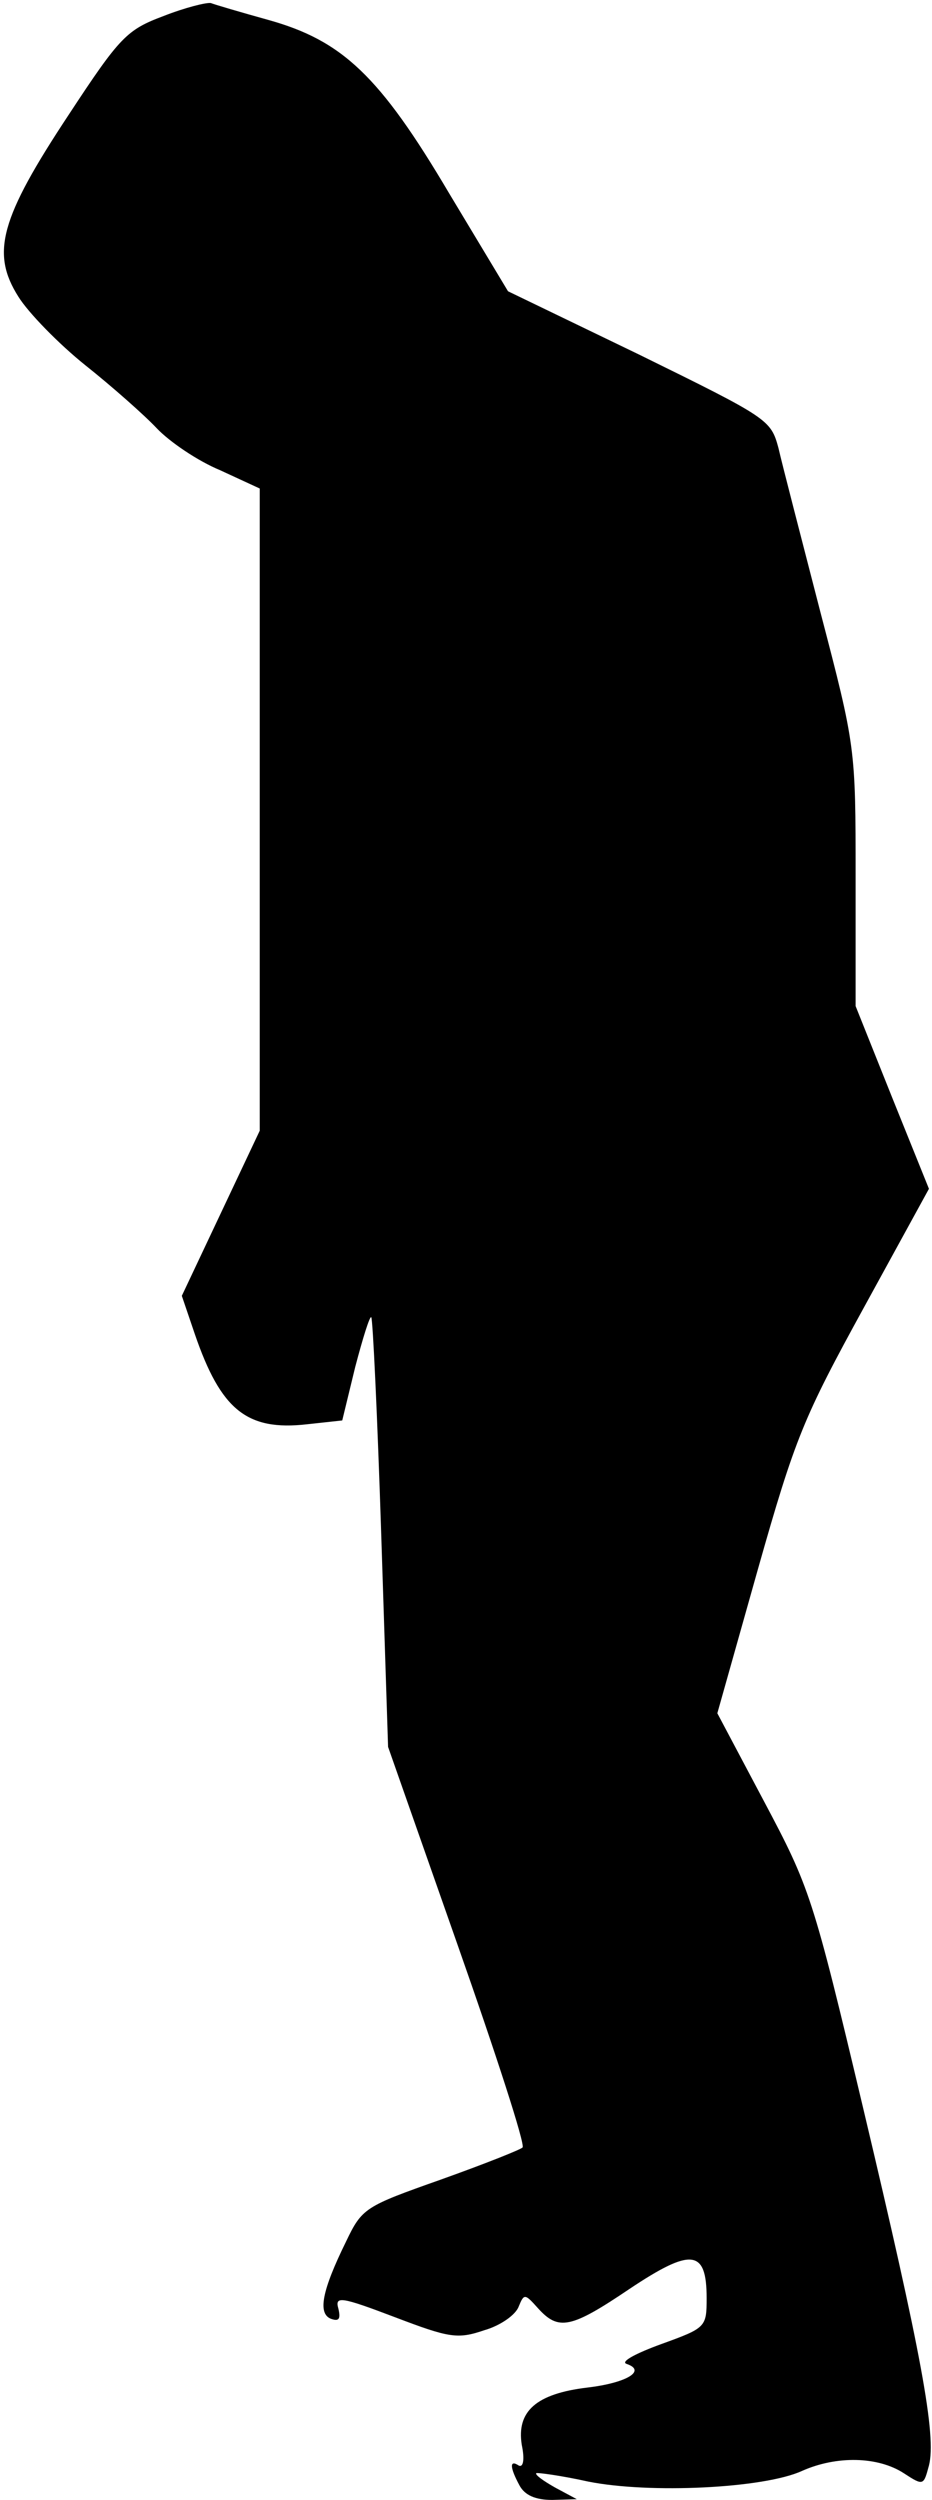 <?xml version="1.0" standalone="no"?>
<!DOCTYPE svg PUBLIC "-//W3C//DTD SVG 20010904//EN"
 "http://www.w3.org/TR/2001/REC-SVG-20010904/DTD/svg10.dtd">
<svg version="1.0" xmlns="http://www.w3.org/2000/svg"
 width="122pt" height="327pt" viewBox="0 0 122 327"
 preserveAspectRatio="xMidYMid meet">
<g transform="translate(0,327) scale(0.1,-0.1)"
fill="#000000" stroke="none">
<path fill="#000000" stroke="none" d="M214 3249 c-48 -18 -57 -27 -124 -129
-90 -136 -102 -181 -66 -238 13 -21 53 -62 88 -90 34 -27 77 -65 93 -82 17
-18 54 -43 83 -55 l52 -24 0 -420 0 -420 -51 -108 -51 -108 17 -50 c34 -99 68
-127 147 -118 l46 5 17 70 c10 38 19 67 21 65 2 -2 8 -129 13 -283 l9 -279 91
-259 c50 -142 89 -262 85 -265 -3 -3 -51 -22 -107 -42 -99 -35 -103 -37 -124
-81 -32 -65 -37 -94 -20 -101 11 -4 13 0 10 13 -5 17 3 16 74 -11 71 -27 82
-29 117 -17 21 6 41 20 45 31 7 17 8 17 25 -2 27 -30 43 -27 120 25 81 54 101
52 101 -12 0 -38 -1 -39 -59 -60 -33 -12 -54 -23 -46 -26 27 -9 0 -25 -51 -31
-67 -8 -93 -31 -86 -75 4 -19 2 -30 -4 -27 -12 8 -12 -2 1 -26 7 -13 21 -19
43 -19 l32 1 -28 15 c-16 9 -27 17 -25 19 1 1 32 -3 68 -11 80 -16 230 -9 280
14 45 20 99 19 133 -3 26 -17 26 -16 33 10 10 39 -10 147 -86 467 -66 278 -70
289 -130 402 l-61 115 53 188 c49 173 60 199 139 343 l85 155 -48 119 -48 120
0 169 c0 169 0 170 -46 346 -25 97 -50 193 -55 215 -10 37 -13 39 -182 122
l-172 83 -77 128 c-91 154 -140 200 -237 227 -36 10 -70 20 -75 22 -6 1 -34
-6 -62 -17z"/>
</g>
</svg>
